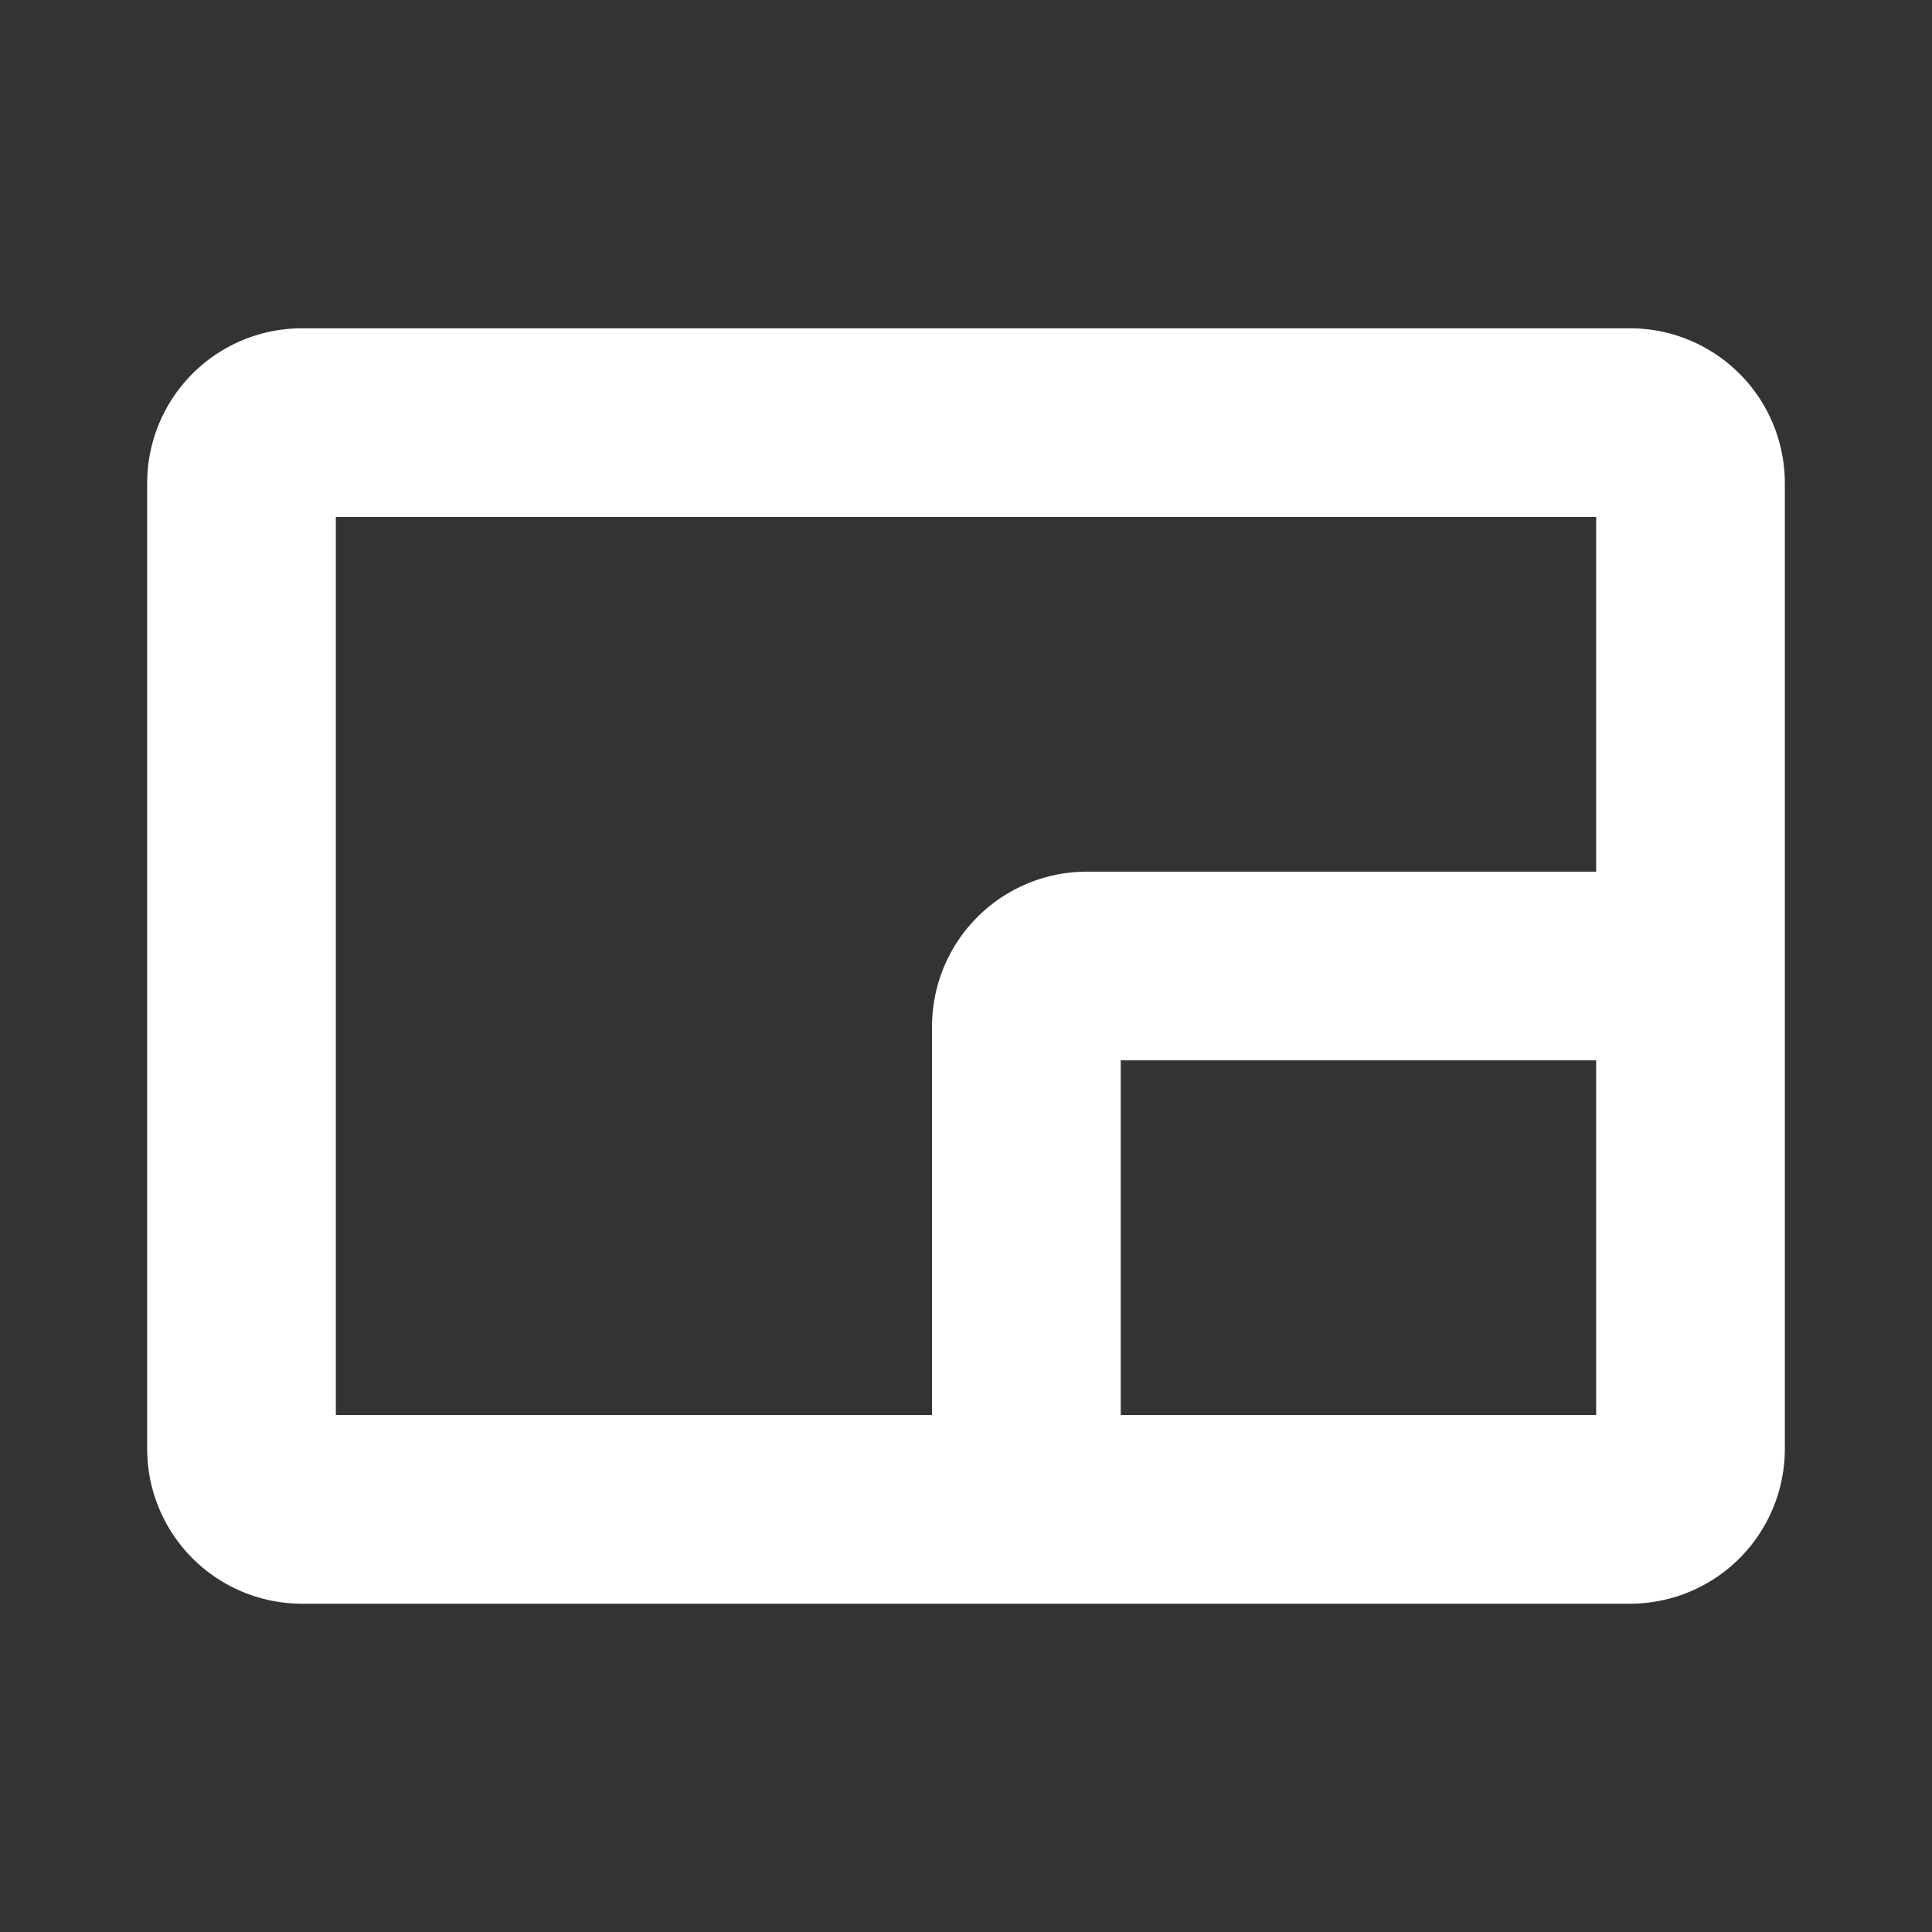 <!DOCTYPE svg PUBLIC "-//W3C//DTD SVG 1.1//EN" "http://www.w3.org/Graphics/SVG/1.1/DTD/svg11.dtd">
<!-- Uploaded to: SVG Repo, www.svgrepo.com, Transformed by: SVG Repo Mixer Tools -->
<svg fill="#ffffff" width="64px" height="64px" viewBox="0 0 256 256" id="Flat" xmlns="http://www.w3.org/2000/svg" stroke="#ffffff">
<rect x="0" y="0" width="256" height="256" fill="#333333" stroke="none"/>
<g id="SVGRepo_bgCarrier" stroke-width="0"/>
<g id="SVGRepo_tracerCarrier" stroke-linecap="round" stroke-linejoin="round"/>
<g id="SVGRepo_iconCarrier"> <path d="M216,44H40A20.022,20.022,0,0,0,20,64V192a20.022,20.022,0,0,0,20,20H216a20.022,20.022,0,0,0,20-20V64A20.022,20.022,0,0,0,216,44ZM44,68H212v48H144a20.022,20.022,0,0,0-20,20v52H44ZM148,188V140h64v48Z"/> </g>
</svg>